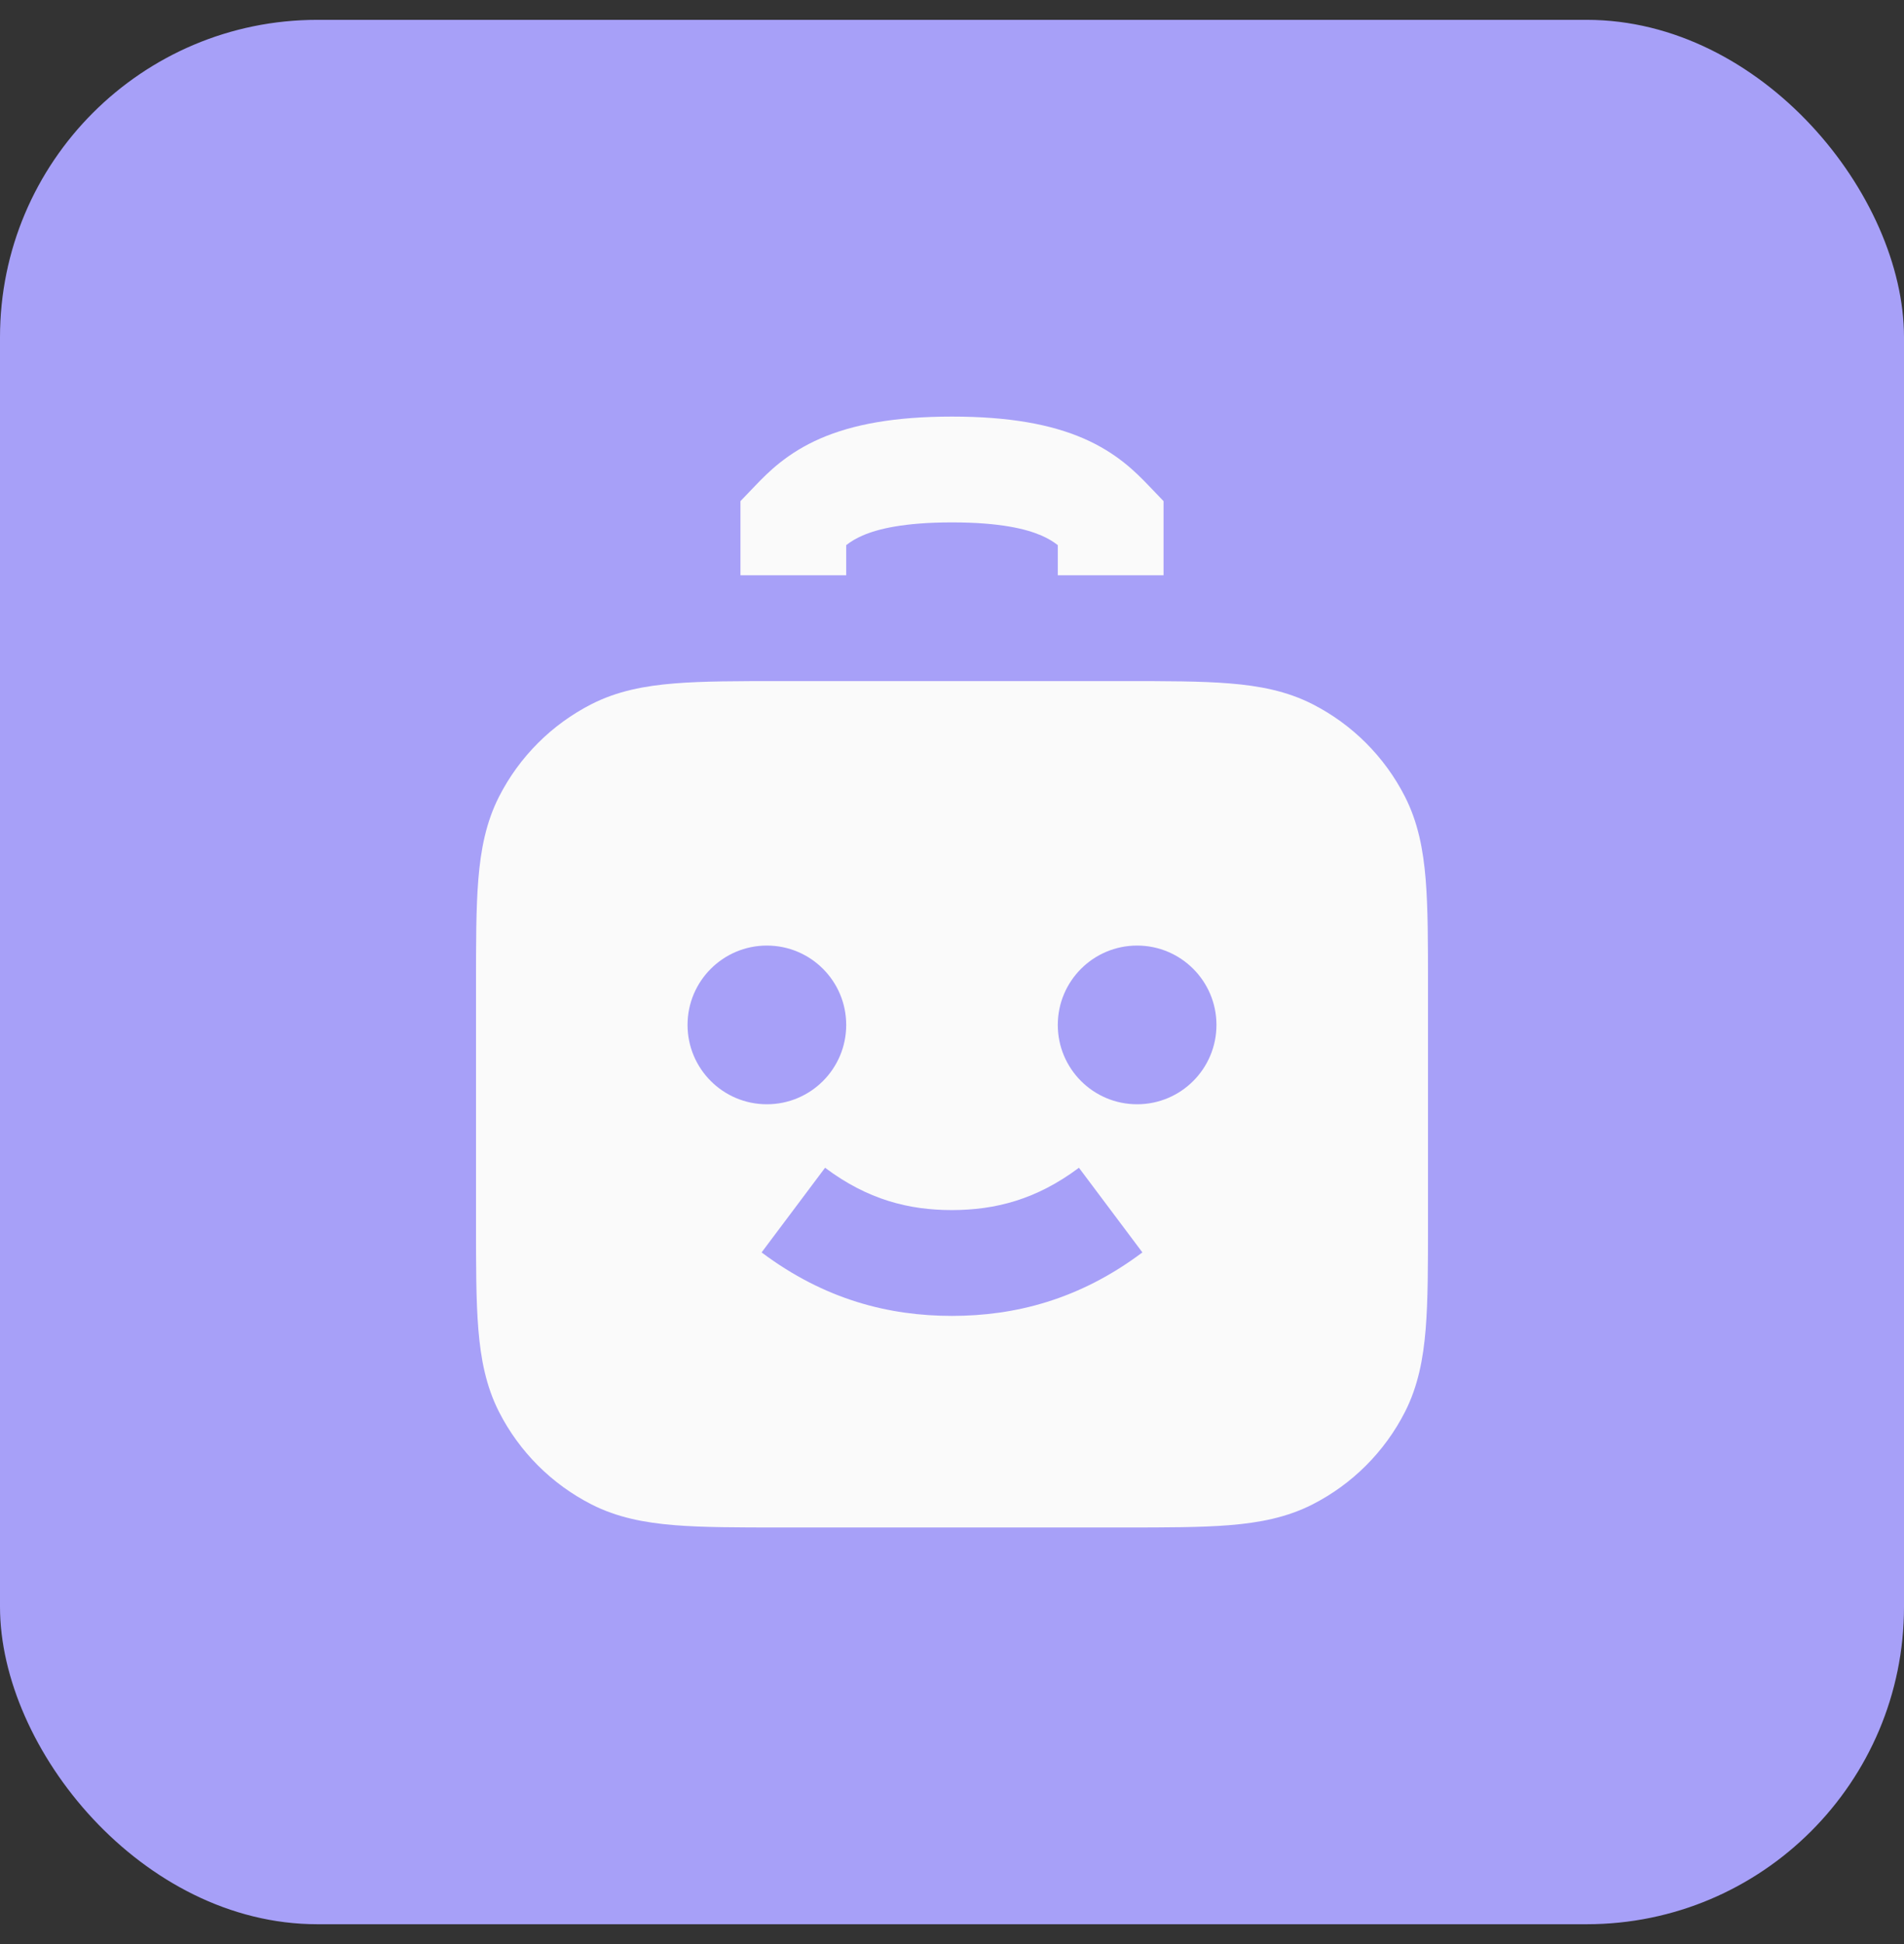 <svg width="48" height="49" viewBox="0 0 48 49" fill="none" xmlns="http://www.w3.org/2000/svg">
<rect x="0" y="0" width="48" height="49" fill="#333333" stroke="none"/>
<rect y="0.5" width="48" height="48" rx="8" fill="#A7A0F8"/>
<path d="M21.333 14.5L21.333 13.74C21.451 13.648 21.581 13.569 21.748 13.497C22.121 13.335 22.78 13.167 24 13.167C25.22 13.167 25.879 13.335 26.252 13.497C26.419 13.569 26.549 13.648 26.667 13.74V14.5H29.333V12.631L28.962 12.244C28.639 11.907 28.157 11.416 27.314 11.05C26.498 10.697 25.447 10.5 24 10.5C22.553 10.5 21.502 10.697 20.686 11.05C19.843 11.416 19.361 11.907 19.038 12.244L18.667 12.631L18.667 14.5L21.333 14.5Z" fill="#FAFAFA"/>
<path fill-rule="evenodd" clip-rule="evenodd" d="M19.678 17.167H28.322C29.395 17.167 30.281 17.167 31.002 17.226C31.752 17.287 32.441 17.418 33.088 17.748C34.092 18.259 34.907 19.075 35.419 20.079C35.748 20.726 35.88 21.415 35.941 22.164C36 22.886 36 23.772 36 24.845V30.822C36 31.895 36 32.781 35.941 33.502C35.88 34.252 35.748 34.941 35.419 35.588C34.907 36.592 34.092 37.407 33.088 37.919C32.441 38.248 31.752 38.38 31.002 38.441C30.281 38.5 29.395 38.5 28.322 38.5H19.678C18.605 38.5 17.719 38.5 16.998 38.441C16.248 38.38 15.559 38.248 14.912 37.919C13.909 37.407 13.093 36.592 12.581 35.588C12.252 34.941 12.12 34.252 12.059 33.502C12 32.781 12 31.895 12 30.822V24.845C12 23.772 12 22.886 12.059 22.164C12.12 21.415 12.252 20.726 12.581 20.079C13.093 19.075 13.909 18.259 14.912 17.748C15.559 17.418 16.248 17.287 16.998 17.226C17.719 17.167 18.605 17.167 19.678 17.167ZM24.001 33.167C22.413 33.167 20.791 32.76 19.2 31.567L20.8 29.433C21.875 30.24 22.918 30.501 23.999 30.5C25.081 30.499 26.125 30.239 27.2 29.433L28.8 31.567C27.208 32.761 25.584 33.166 24.001 33.167ZM19.333 23.833C18.229 23.833 17.333 24.729 17.333 25.833C17.333 26.938 18.229 27.833 19.333 27.833C20.438 27.833 21.333 26.938 21.333 25.833C21.333 24.729 20.438 23.833 19.333 23.833ZM26.667 25.833C26.667 24.729 27.562 23.833 28.667 23.833C29.771 23.833 30.667 24.729 30.667 25.833C30.667 26.938 29.771 27.833 28.667 27.833C27.562 27.833 26.667 26.938 26.667 25.833Z" fill="#FAFAFA"/>
</svg>
